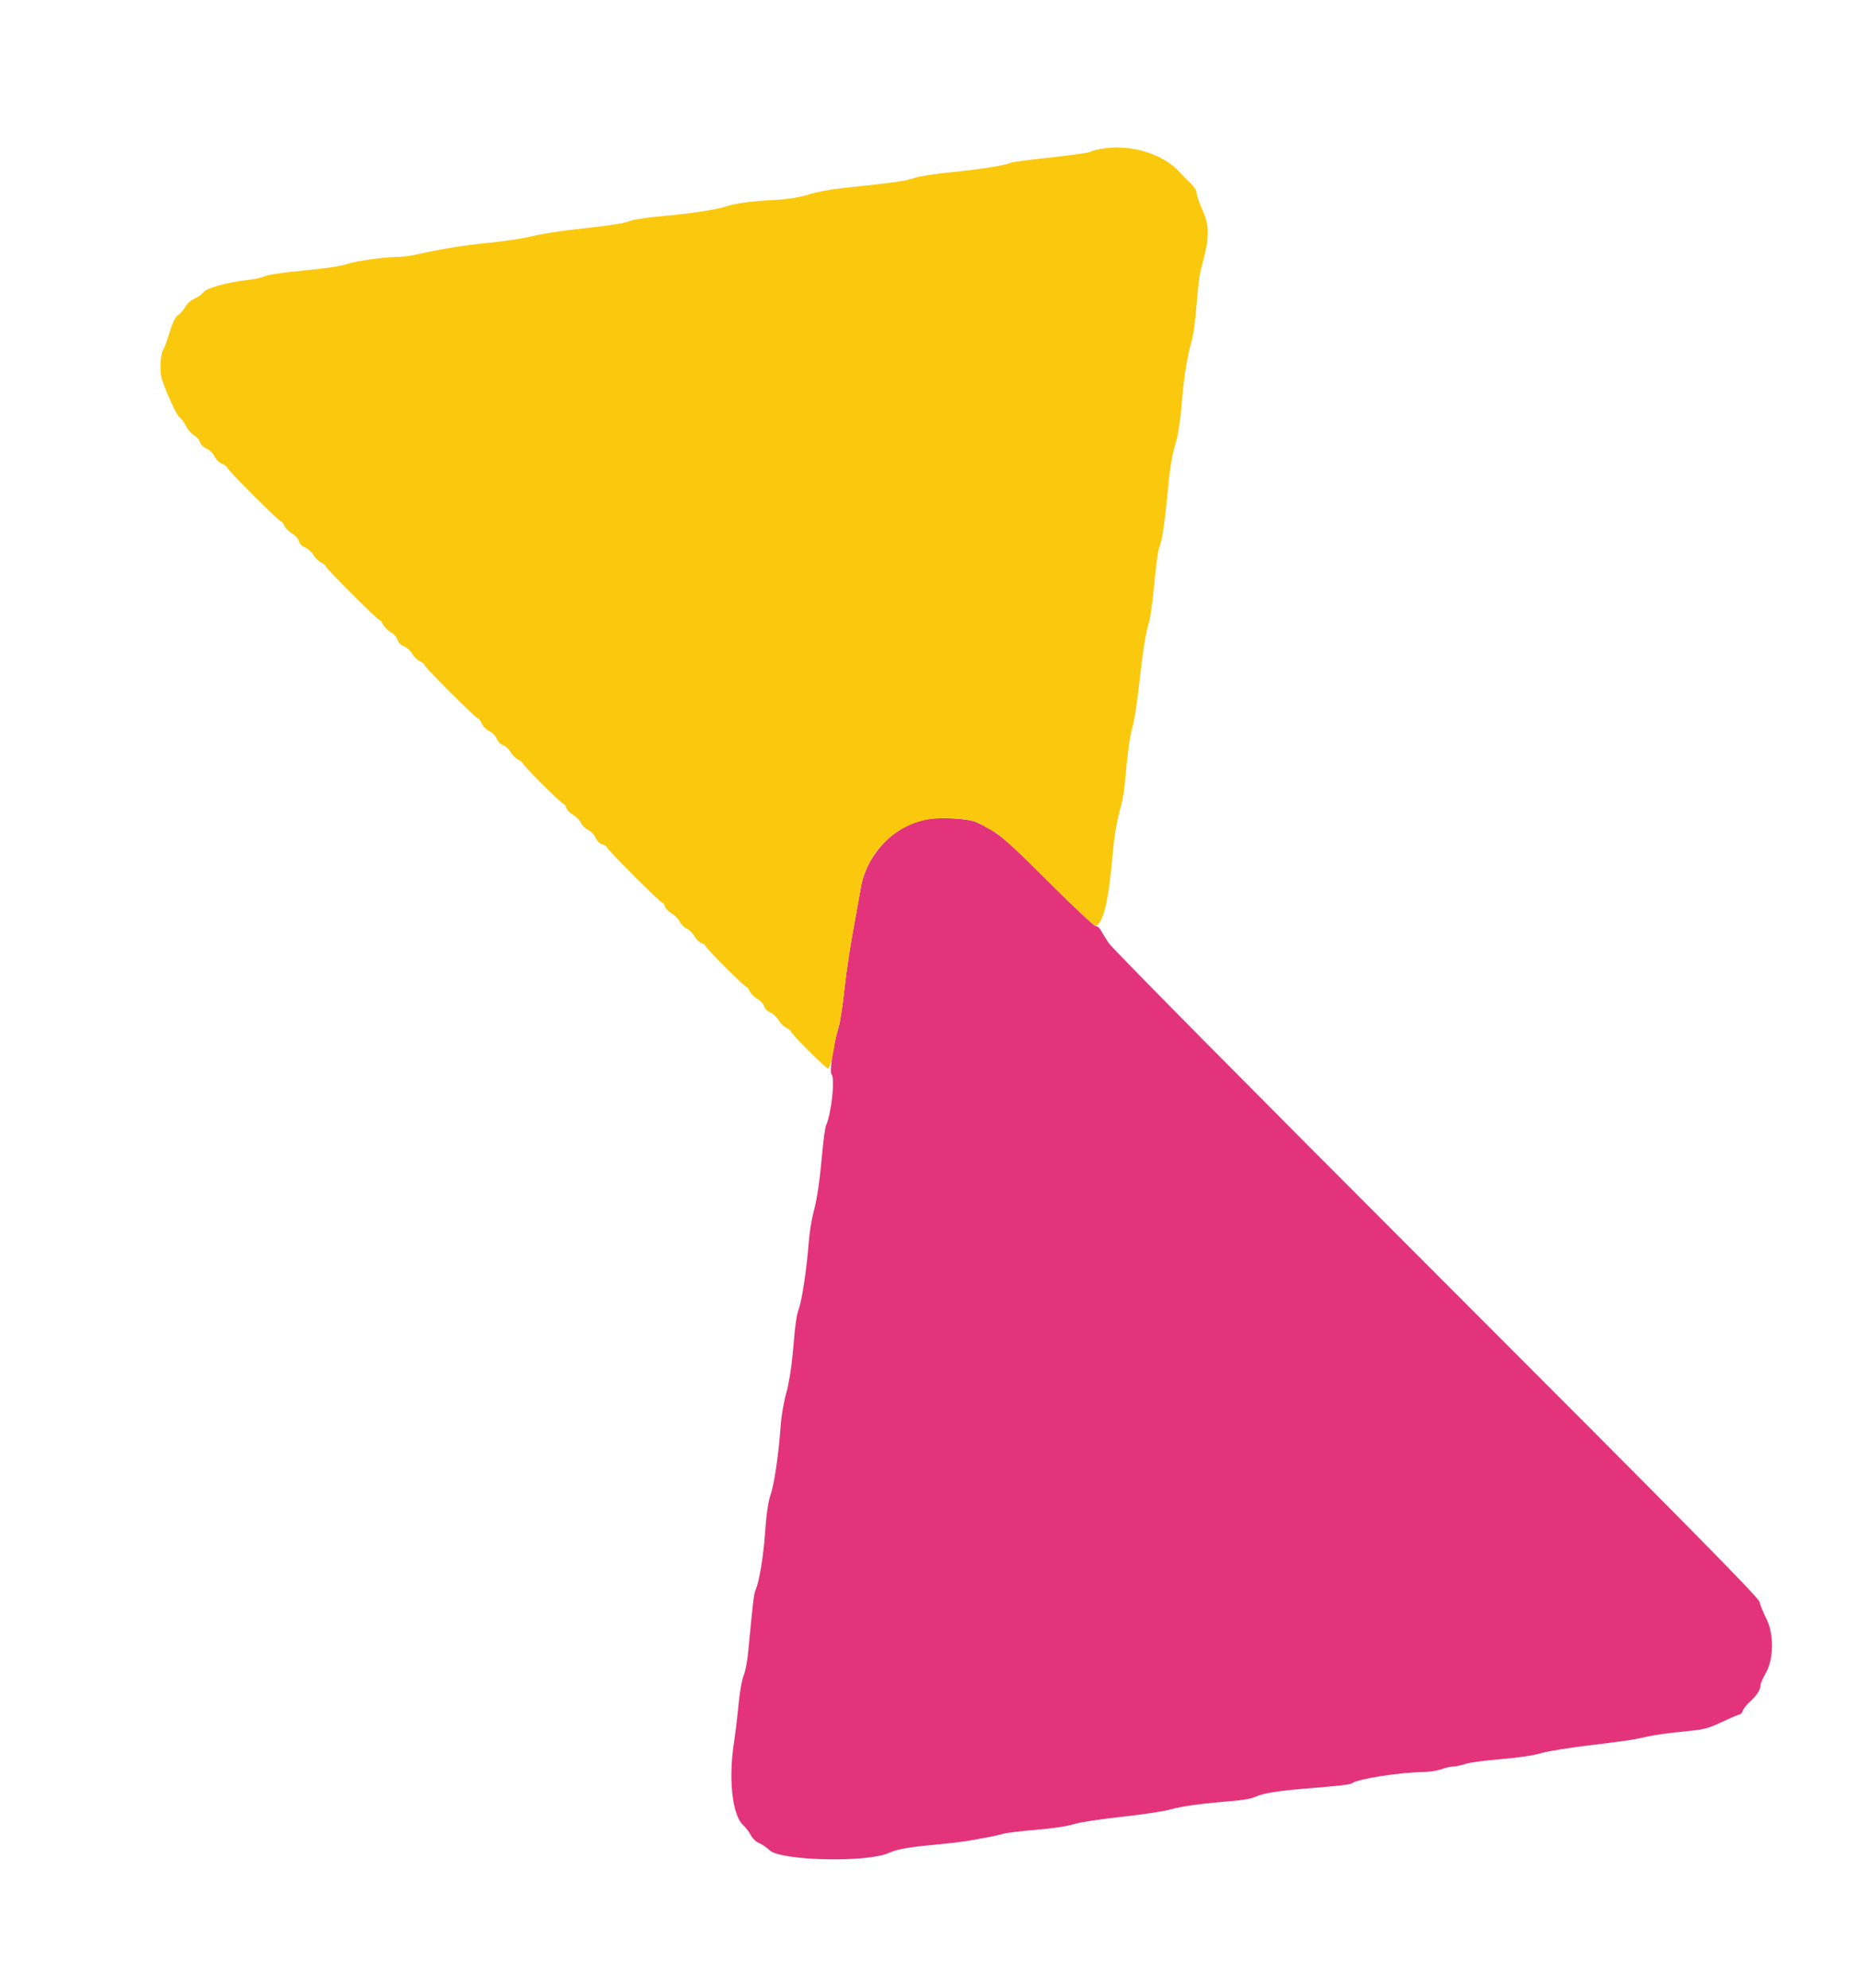 <svg id="svg" version="1.1" xmlns="http://www.w3.org/2000/svg" xmlns:xlink="http://www.w3.org/1999/xlink" width="400" height="427.273" viewBox="0, 0, 400,427.273"><g id="svgg"><path id="path0" d="M199.512 176.019 C 192.467 177.094,186.279 183.403,185.012 190.805 C 184.654 192.892,184.189 195.500,183.978 196.600 C 182.823 202.631,181.992 208.038,181.415 213.274 C 181.060 216.505,180.522 219.925,180.220 220.874 C 179.138 224.273,178.231 230.391,178.734 230.894 C 179.522 231.682,178.712 239.232,177.564 241.800 C 177.367 242.240,177.025 244.592,176.803 247.028 C 176.168 253.989,175.688 257.308,174.857 260.478 C 174.434 262.095,173.969 265.035,173.824 267.009 C 173.453 272.080,172.424 279.113,171.776 281.000 C 171.145 282.838,171.001 283.864,170.373 291.000 C 170.119 293.883,169.503 297.626,168.990 299.400 C 168.481 301.160,167.950 304.220,167.810 306.200 C 167.368 312.464,166.421 318.969,165.619 321.250 C 165.109 322.701,164.710 325.428,164.453 329.227 C 164.093 334.535,163.210 339.828,162.354 341.800 C 162.037 342.532,161.835 344.257,160.812 355.000 C 160.623 356.980,160.176 359.288,159.817 360.128 C 159.459 360.968,158.981 363.668,158.755 366.128 C 158.529 368.588,158.086 372.277,157.772 374.326 C 156.526 382.442,157.385 390.086,159.785 392.250 C 160.303 392.717,161.022 393.670,161.383 394.367 C 161.743 395.064,162.525 395.818,163.119 396.042 C 163.714 396.266,164.740 396.963,165.400 397.592 C 167.790 399.869,186.311 400.299,191.018 398.187 C 192.845 397.367,195.249 396.938,201.000 396.403 C 203.860 396.138,207.190 395.738,208.400 395.515 C 209.610 395.292,211.410 394.969,212.400 394.796 C 213.390 394.624,214.830 394.297,215.600 394.071 C 216.370 393.845,219.610 393.451,222.800 393.195 C 226.084 392.931,229.554 392.414,230.800 392.002 C 232.010 391.602,236.600 390.891,241.000 390.423 C 245.400 389.955,250.170 389.236,251.600 388.826 C 254.077 388.116,258.368 387.540,265.400 386.976 C 267.160 386.835,269.140 386.452,269.800 386.126 C 271.283 385.394,274.468 384.862,280.200 384.389 C 288.163 383.732,290.195 383.500,290.600 383.200 C 291.880 382.253,300.849 380.850,306.000 380.790 C 307.210 380.776,308.920 380.505,309.800 380.188 C 310.680 379.871,311.850 379.607,312.400 379.600 C 312.950 379.594,314.120 379.343,315.000 379.043 C 315.880 378.743,319.300 378.284,322.600 378.023 C 326.139 377.743,329.667 377.222,331.200 376.753 C 332.630 376.315,337.490 375.529,342.000 375.005 C 346.510 374.482,351.010 373.861,352.000 373.625 C 355.081 372.892,358.040 372.440,362.483 372.024 C 366.193 371.677,367.223 371.407,370.175 370.012 C 372.050 369.125,373.755 368.400,373.965 368.400 C 374.175 368.400,374.457 368.051,374.592 367.625 C 374.728 367.198,375.415 366.329,376.119 365.693 C 377.590 364.366,378.400 363.105,378.400 362.141 C 378.400 361.772,378.887 360.644,379.481 359.635 C 381.252 356.630,381.336 351.152,379.662 347.845 C 378.981 346.500,378.314 344.863,378.181 344.206 C 377.994 343.290,361.800 326.873,308.776 273.845 C 269.318 234.385,239.046 203.803,238.291 202.639 C 237.563 201.518,236.776 200.241,236.542 199.802 C 236.307 199.363,235.840 199.003,235.504 199.002 C 235.167 199.001,230.537 194.647,225.214 189.328 C 215.763 179.882,214.457 178.808,209.800 176.650 C 208.245 175.929,202.438 175.573,199.512 176.019 " stroke="none" fill="#e3347b" fill-rule="evenodd"></path><path id="path1" d="M236.720 31.988 C 235.686 32.175,234.655 32.442,234.428 32.582 C 233.995 32.850,231.145 33.242,222.680 34.199 C 219.864 34.517,217.407 34.872,217.219 34.988 C 216.445 35.467,210.202 36.456,204.400 37.019 C 200.990 37.350,197.445 37.898,196.521 38.236 C 194.693 38.905,192.392 39.228,180.800 40.447 C 178.490 40.690,175.340 41.298,173.800 41.799 C 171.917 42.411,169.493 42.795,166.400 42.970 C 161.307 43.259,158.017 43.697,156.200 44.329 C 154.213 45.020,148.126 45.948,142.441 46.426 C 139.493 46.674,136.343 47.142,135.441 47.465 C 133.752 48.071,132.107 48.320,122.756 49.384 C 119.761 49.725,115.926 50.359,114.233 50.792 C 112.540 51.225,108.330 51.858,104.877 52.198 C 99.385 52.740,95.323 53.408,88.894 54.824 C 87.956 55.031,86.438 55.200,85.521 55.200 C 82.838 55.200,76.751 56.036,74.800 56.673 C 72.966 57.271,70.579 57.610,62.400 58.431 C 59.870 58.686,57.350 59.119,56.800 59.393 C 56.250 59.668,54.630 60.018,53.200 60.170 C 48.952 60.622,44.343 61.903,43.709 62.808 C 43.400 63.250,42.540 63.865,41.800 64.174 C 41.059 64.484,40.180 65.264,39.847 65.909 C 39.514 66.554,38.827 67.354,38.320 67.688 C 37.689 68.104,37.100 69.284,36.444 71.447 C 35.918 73.181,35.321 74.813,35.118 75.072 C 34.522 75.833,34.273 79.683,34.720 81.202 C 35.523 83.931,38.008 89.373,38.602 89.705 C 38.934 89.891,39.548 90.714,39.967 91.534 C 40.385 92.355,41.180 93.268,41.733 93.564 C 42.286 93.860,42.840 94.507,42.964 95.001 C 43.089 95.496,43.723 96.120,44.380 96.392 C 45.035 96.663,45.799 97.401,46.079 98.033 C 46.358 98.664,47.085 99.386,47.693 99.639 C 48.302 99.891,48.800 100.255,48.800 100.449 C 48.800 100.898,59.887 112.000,60.336 112.000 C 60.520 112.000,60.869 112.433,61.110 112.962 C 61.351 113.491,62.107 114.254,62.791 114.658 C 63.474 115.062,64.139 115.816,64.270 116.335 C 64.405 116.876,64.962 117.438,65.574 117.651 C 66.161 117.855,66.964 118.569,67.358 119.237 C 67.753 119.905,68.509 120.649,69.038 120.890 C 69.567 121.131,70.000 121.480,70.000 121.664 C 70.000 122.103,81.097 133.200,81.536 133.200 C 81.720 133.200,82.069 133.633,82.310 134.162 C 82.551 134.691,83.307 135.454,83.991 135.858 C 84.674 136.262,85.339 137.016,85.470 137.535 C 85.605 138.076,86.162 138.638,86.774 138.851 C 87.361 139.055,88.164 139.769,88.558 140.437 C 88.953 141.105,89.709 141.849,90.238 142.090 C 90.767 142.331,91.200 142.680,91.200 142.864 C 91.200 143.313,102.302 154.400,102.751 154.400 C 102.945 154.400,103.309 154.898,103.561 155.507 C 103.814 156.115,104.536 156.842,105.167 157.121 C 105.799 157.401,106.530 158.147,106.792 158.780 C 107.054 159.413,107.660 160.029,108.138 160.149 C 108.617 160.269,109.338 160.926,109.742 161.609 C 110.146 162.293,110.909 163.049,111.438 163.290 C 111.967 163.531,112.400 163.877,112.400 164.058 C 112.400 164.489,120.742 172.800,121.175 172.800 C 121.357 172.800,121.600 173.158,121.715 173.597 C 121.830 174.035,122.483 174.710,123.167 175.097 C 123.851 175.483,124.619 176.265,124.873 176.832 C 125.127 177.400,125.826 178.082,126.425 178.347 C 127.025 178.612,127.737 179.365,128.008 180.020 C 128.293 180.707,128.903 181.311,129.451 181.448 C 129.973 181.580,130.400 181.840,130.400 182.026 C 130.400 182.468,141.929 194.000,142.370 194.000 C 142.555 194.000,142.800 194.358,142.915 194.797 C 143.030 195.235,143.683 195.910,144.367 196.297 C 145.051 196.683,145.819 197.465,146.073 198.032 C 146.327 198.600,147.000 199.273,147.568 199.527 C 148.135 199.781,148.917 200.549,149.303 201.233 C 149.690 201.917,150.365 202.570,150.803 202.685 C 151.242 202.800,151.600 203.043,151.600 203.225 C 151.600 203.658,159.911 212.000,160.342 212.000 C 160.523 212.000,160.869 212.433,161.110 212.962 C 161.351 213.491,162.107 214.254,162.791 214.658 C 163.474 215.062,164.131 215.783,164.251 216.262 C 164.371 216.740,164.960 217.335,165.559 217.583 C 166.158 217.831,166.969 218.578,167.362 219.243 C 167.754 219.908,168.509 220.649,169.038 220.890 C 169.567 221.131,170.000 221.480,170.000 221.666 C 170.000 222.122,177.488 229.600,177.944 229.600 C 178.345 229.600,178.990 227.252,179.427 224.200 C 179.585 223.100,179.950 221.527,180.238 220.704 C 180.526 219.881,181.054 216.551,181.412 213.304 C 181.991 208.041,182.822 202.636,183.978 196.600 C 184.189 195.500,184.654 192.892,185.012 190.805 C 186.336 183.071,192.472 177.050,200.112 175.987 C 203.783 175.476,209.149 176.009,210.703 177.038 C 211.306 177.438,212.635 178.184,213.656 178.696 C 214.907 179.324,218.708 182.825,225.334 189.451 C 231.063 195.180,235.341 199.160,235.599 199.000 C 237.253 197.978,238.264 193.567,239.175 183.400 C 239.547 179.242,240.042 176.405,240.990 173.000 C 241.296 171.900,241.654 169.740,241.786 168.200 C 242.313 162.057,242.910 157.714,243.458 156.035 C 243.775 155.064,244.390 151.104,244.824 147.235 C 245.699 139.432,246.201 136.280,246.993 133.600 C 247.285 132.610,247.798 128.798,248.133 125.129 C 248.468 121.459,248.933 118.099,249.168 117.661 C 249.659 116.741,250.307 112.653,250.824 107.200 C 251.467 100.417,251.872 97.840,252.707 95.197 C 253.203 93.625,253.712 90.311,253.994 86.800 C 254.465 80.949,255.149 76.673,256.202 73.000 C 256.517 71.900,256.968 68.480,257.204 65.400 C 257.440 62.320,257.797 59.170,257.999 58.400 C 259.344 53.250,259.588 51.956,259.594 49.937 C 259.598 48.274,259.282 46.966,258.400 45.000 C 257.740 43.529,257.200 41.925,257.200 41.436 C 257.200 40.944,256.620 40.016,255.900 39.357 C 255.185 38.702,254.212 37.724,253.739 37.183 C 250.124 33.055,242.943 30.863,236.720 31.988 " stroke="none" fill="#fac90d" fill-rule="evenodd"></path></g></svg>